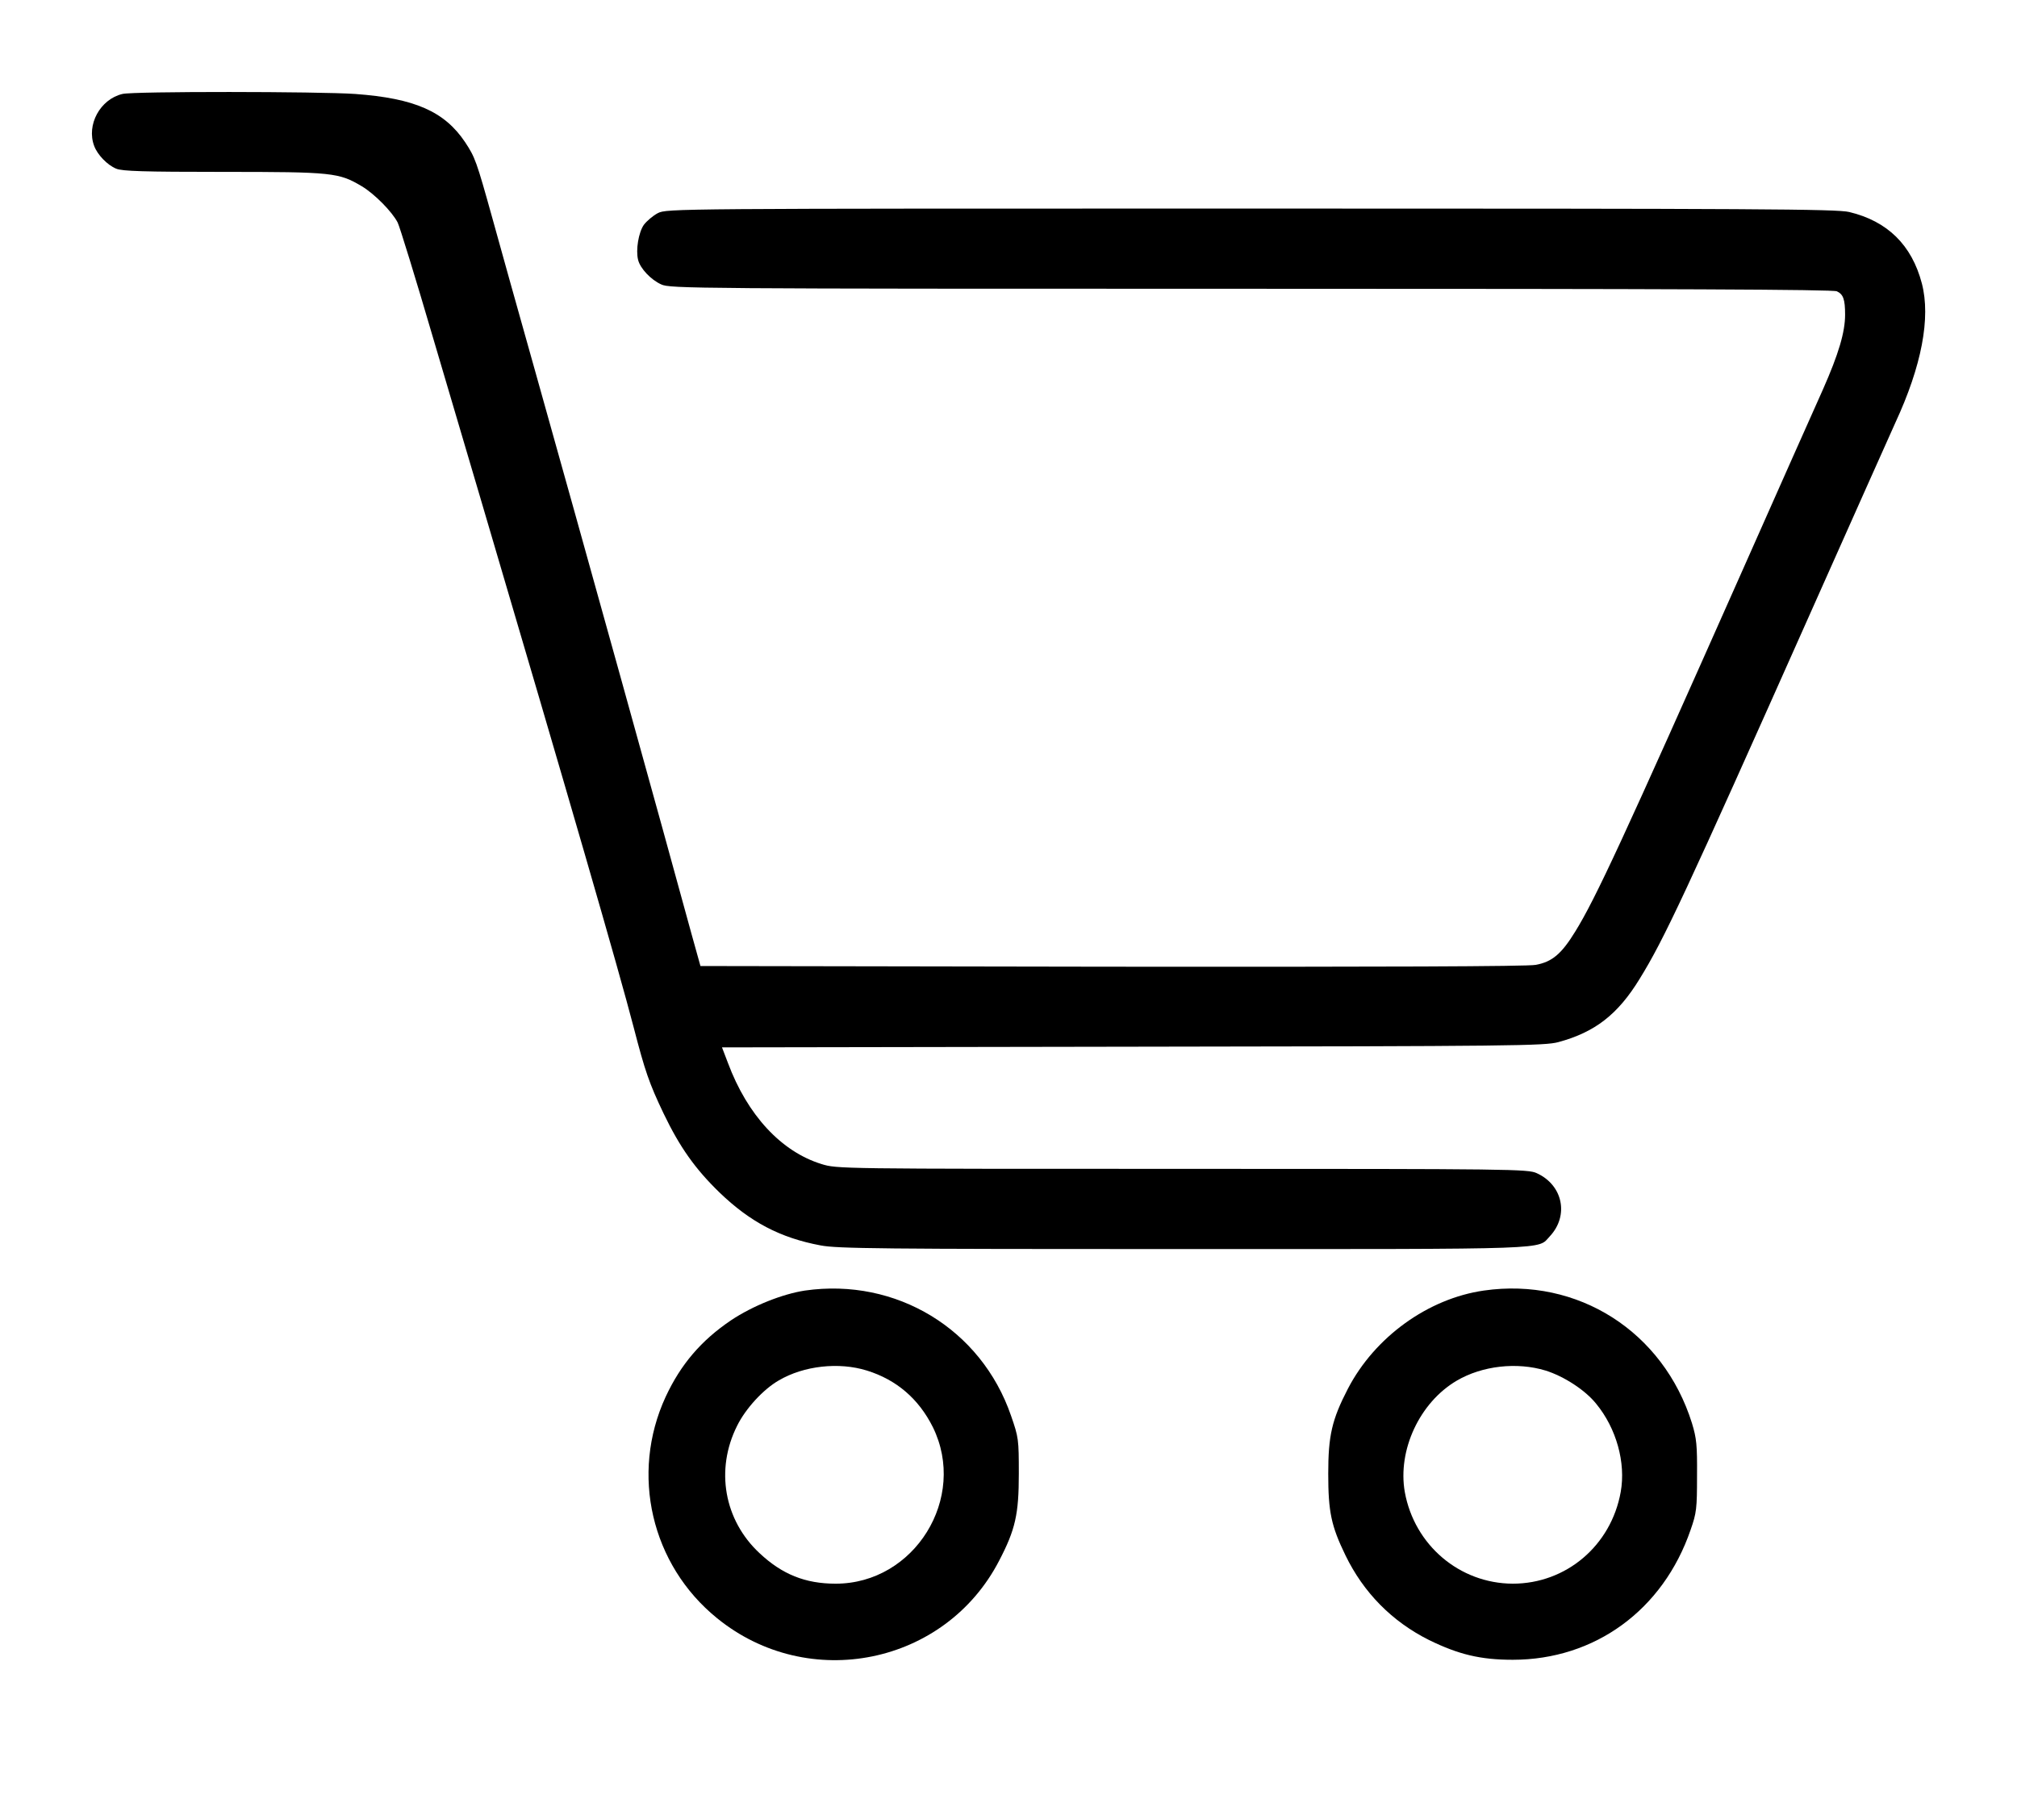 <?xml version="1.0" standalone="no"?>
<!DOCTYPE svg PUBLIC "-//W3C//DTD SVG 20010904//EN"
 "http://www.w3.org/TR/2001/REC-SVG-20010904/DTD/svg10.dtd">
<svg version="1.0" xmlns="http://www.w3.org/2000/svg"
 width="880pt" height="794pt" viewBox="0 0 880 794"
 preserveAspectRatio="xMidYMid meet">
<g transform="translate(0,794) scale(0.1,-0.1)"
fill="#000000" stroke="none">
<path d="M534 7530 c-97 -23 -158 -135 -123 -227 14 -38 57 -83 96 -99 26 -11
120 -14 466 -14 479 0 505 -3 606 -63 55 -33 132 -111 156 -158 8 -15 78 -242
155 -505 78 -264 170 -576 205 -694 391 -1325 603 -2056 670 -2314 49 -189 67
-242 130 -374 71 -148 138 -242 244 -345 134 -129 265 -198 441 -231 72 -14
262 -16 1586 -16 1637 0 1540 -3 1596 56 84 90 57 223 -57 275 -38 18 -103 19
-1546 19 -1503 0 -1507 0 -1575 21 -175 54 -323 213 -408 441 l-26 68 1793 3
c1670 2 1796 4 1856 20 159 43 259 120 354 275 107 173 196 363 750 1607 179
402 344 771 366 820 115 248 155 458 116 608 -44 168 -150 272 -317 312 -55
13 -398 15 -2611 15 -2518 0 -2548 0 -2587 -20 -21 -11 -48 -34 -61 -51 -23
-33 -36 -110 -25 -153 9 -37 56 -87 101 -107 38 -18 137 -19 2572 -19 1850 0
2539 -3 2557 -11 28 -13 36 -35 36 -102 0 -76 -28 -171 -97 -327 -36 -80 -197
-442 -358 -805 -513 -1155 -633 -1415 -722 -1559 -60 -98 -101 -133 -173 -146
-36 -7 -672 -9 -1850 -8 l-1794 3 -39 140 c-111 408 -486 1758 -682 2455 -75
267 -159 566 -186 665 -71 255 -76 268 -120 335 -90 134 -220 191 -479 210
-156 11 -970 12 -1016 0z"/>
<path d="M3512 2309 c-98 -15 -227 -66 -323 -130 -130 -88 -219 -192 -285
-334 -155 -336 -63 -733 225 -966 399 -324 995 -203 1230 251 71 136 86 203
86 380 0 150 -1 158 -34 253 -130 378 -501 603 -899 546z m270 -349 c129 -40
226 -123 288 -247 152 -309 -80 -683 -424 -683 -133 0 -234 41 -332 133 -155
144 -194 365 -98 556 37 75 114 159 182 198 109 64 262 81 384 43z"/>
<path d="M6474 2309 c-244 -35 -476 -203 -593 -428 -70 -135 -86 -205 -86
-371 0 -167 13 -228 75 -356 79 -163 203 -289 365 -370 129 -63 224 -86 365
-86 358 0 656 217 776 567 26 74 28 93 28 235 1 135 -2 164 -22 230 -125 400
-498 638 -908 579z m269 -349 c80 -25 173 -85 221 -145 88 -107 130 -257 107
-385 -42 -234 -238 -400 -471 -400 -232 1 -429 168 -471 400 -32 183 65 391
227 486 111 65 262 82 387 44z"/>
</g>
</svg>
